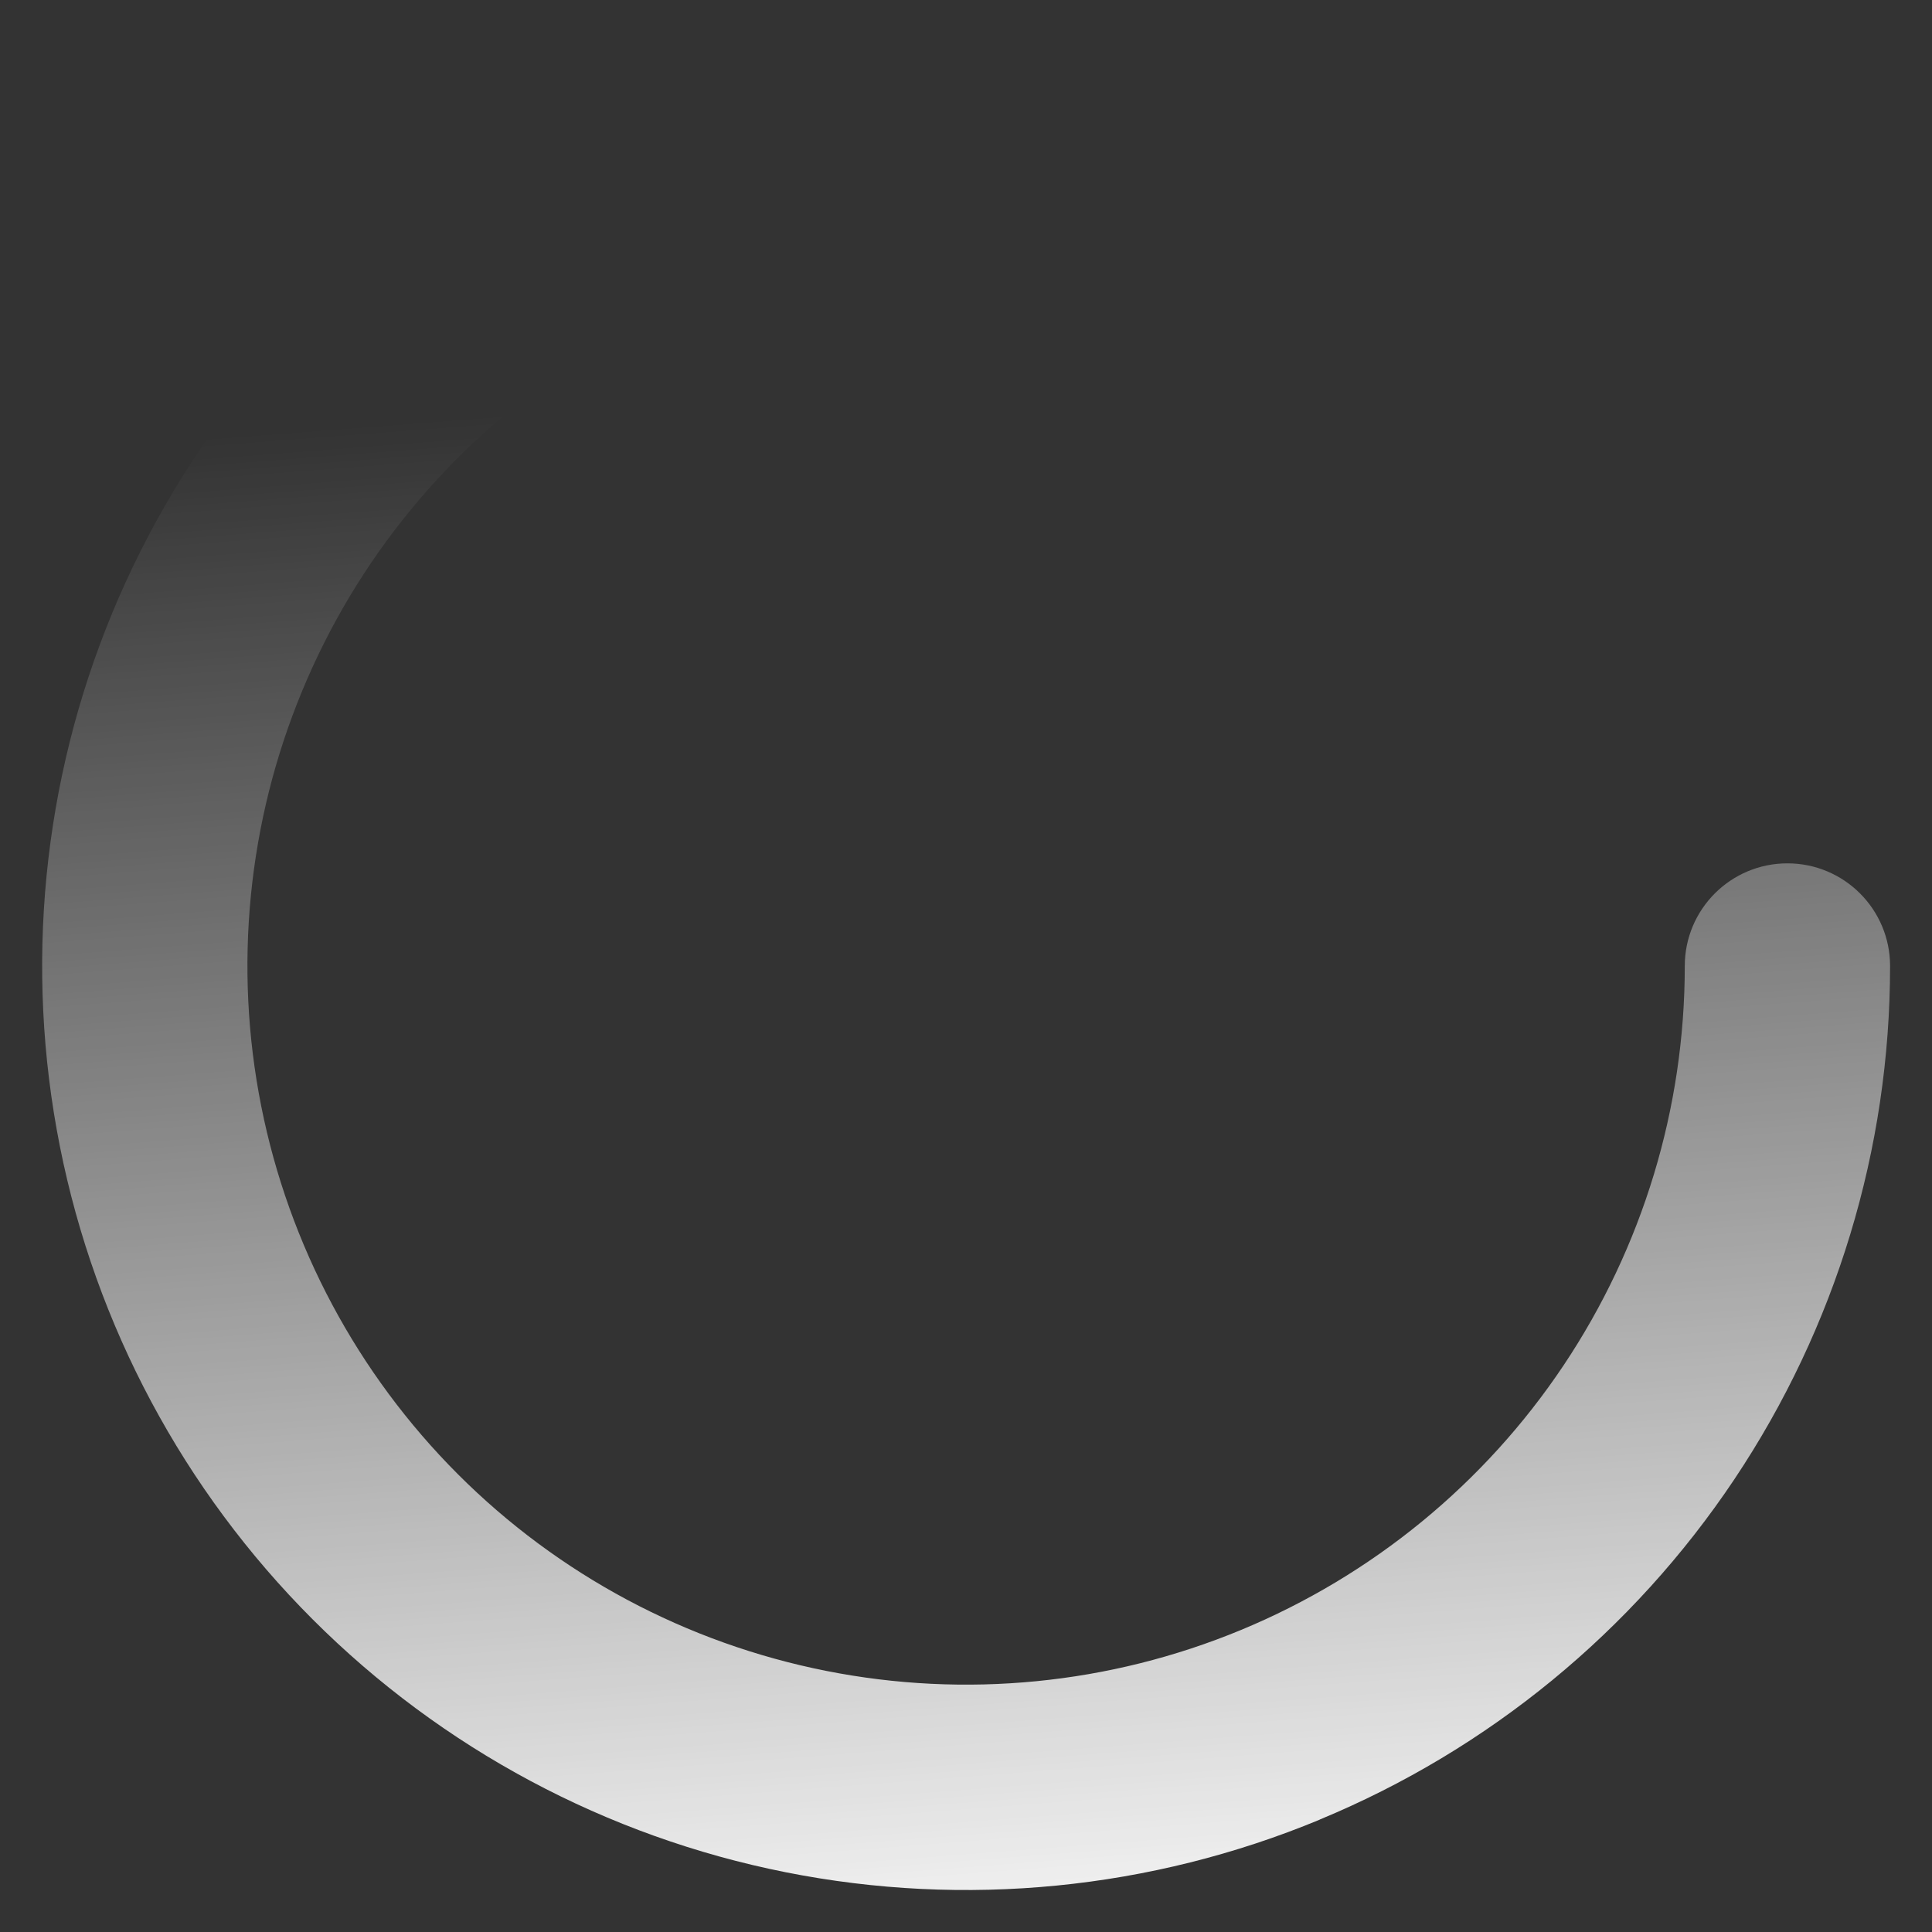 <svg fill="none" height="23" viewBox="0 0 23 23" width="23" xmlns="http://www.w3.org/2000/svg" xmlns:xlink="http://www.w3.org/1999/xlink"><rect x="0" y="0" width="23" height="23" fill="#333333" stroke="none"/><linearGradient id="a" gradientUnits="userSpaceOnUse" x1="13" x2="11.5" y1="24" y2="4.5"><stop offset="0" stop-color="#fff"/><stop offset="1" stop-color="#fff" stop-opacity="0"/></linearGradient><path clip-rule="evenodd" d="m15.71 21.663c-2.01.833-4.222 1.05-6.355.626-2.134-.424-4.094-1.472-5.632-3.01-1.538-1.538-2.586-3.498-3.01-5.632-.424-2.134-.207-4.346.626-6.356.833-2.01 2.242-3.728 4.051-4.937 1.809-1.209 3.936-1.854 6.111-1.854.675 0 1.222.547 1.222 1.222s-.547 1.222-1.222 1.222c-1.692 0-3.346.502-4.753 1.442-1.407.94-2.504 2.276-3.151 3.84-.648 1.563-.817 3.284-.487 4.943s1.145 3.184 2.341 4.381 2.721 2.011 4.381 2.341c1.66.33 3.38.161 4.943-.487 1.563-.648 2.9-1.744 3.84-3.151.94-1.407 1.442-3.061 1.442-4.753 0-.675.547-1.222 1.222-1.222s1.222.547 1.222 1.222c0 2.176-.645 4.302-1.854 6.111-1.209 1.809-2.927 3.219-4.937 4.051z" fill="url(#a)" fill-rule="evenodd"/></svg>